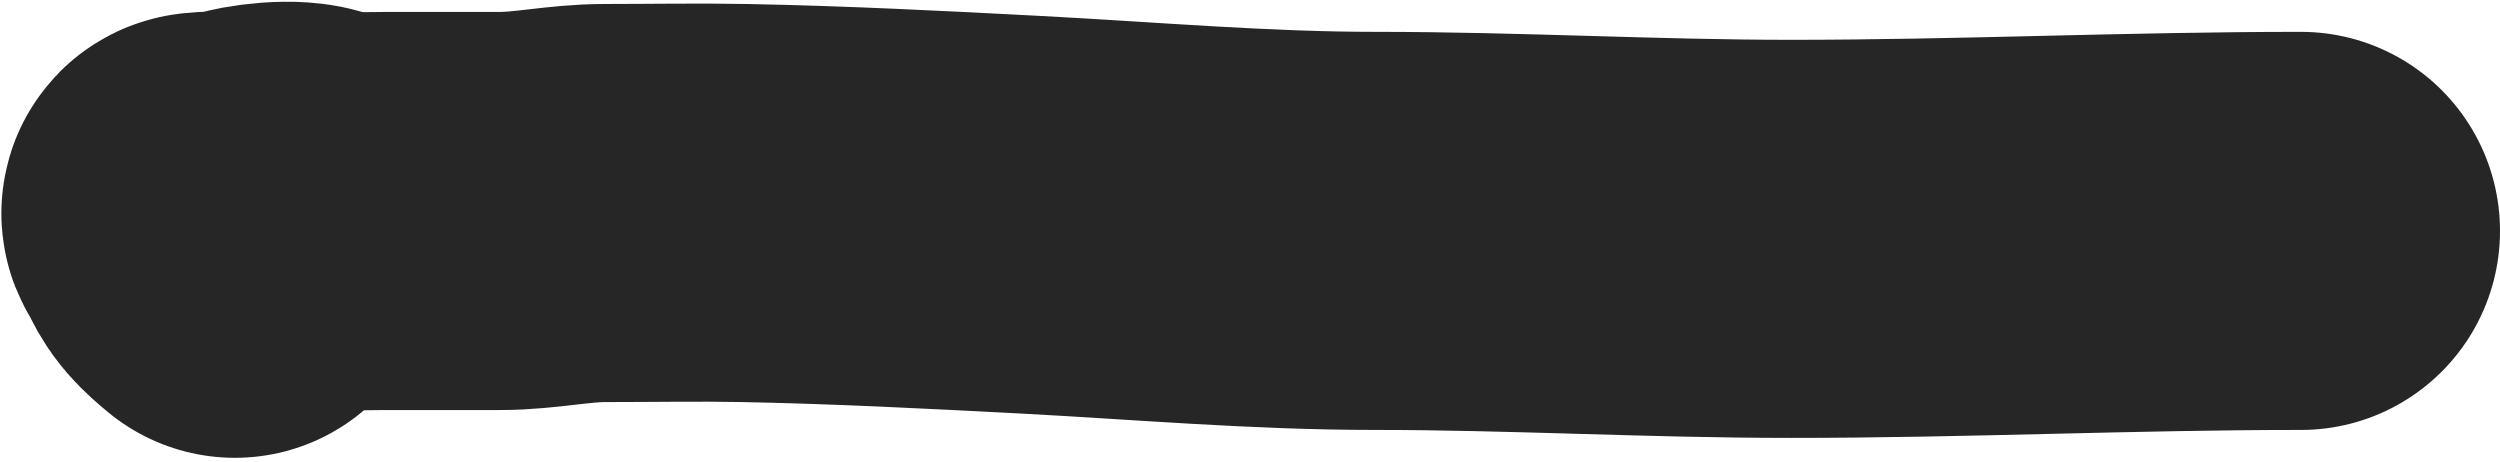 <svg width="628" height="116" viewBox="0 0 628 116" fill="none" xmlns="http://www.w3.org/2000/svg">
<path d="M59 65.001C55.727 62.286 52.999 59.888 51.889 56.001C51.592 54.962 49.032 53.3 51.222 53.056C54.724 52.667 57.984 53.262 61.389 52.001C64.771 50.748 73.979 49.633 77.555 51.223C82.839 53.571 90.61 53.001 96.555 53.001C106.204 53.001 115.852 53.001 125.5 53.001C134.607 53.001 142.826 51.001 152 51.001C163.659 51.001 175.343 50.776 187 51.001C210.932 51.461 235.015 52.686 258.944 53.945C287.8 55.464 316.598 58.001 345.5 58.001C380.432 58.001 415.114 60.001 450 60.001C492.762 60.001 535.243 58.001 578 58.001" stroke="black" stroke-opacity="0.85" stroke-width="100" stroke-linecap="round"/>
</svg>
